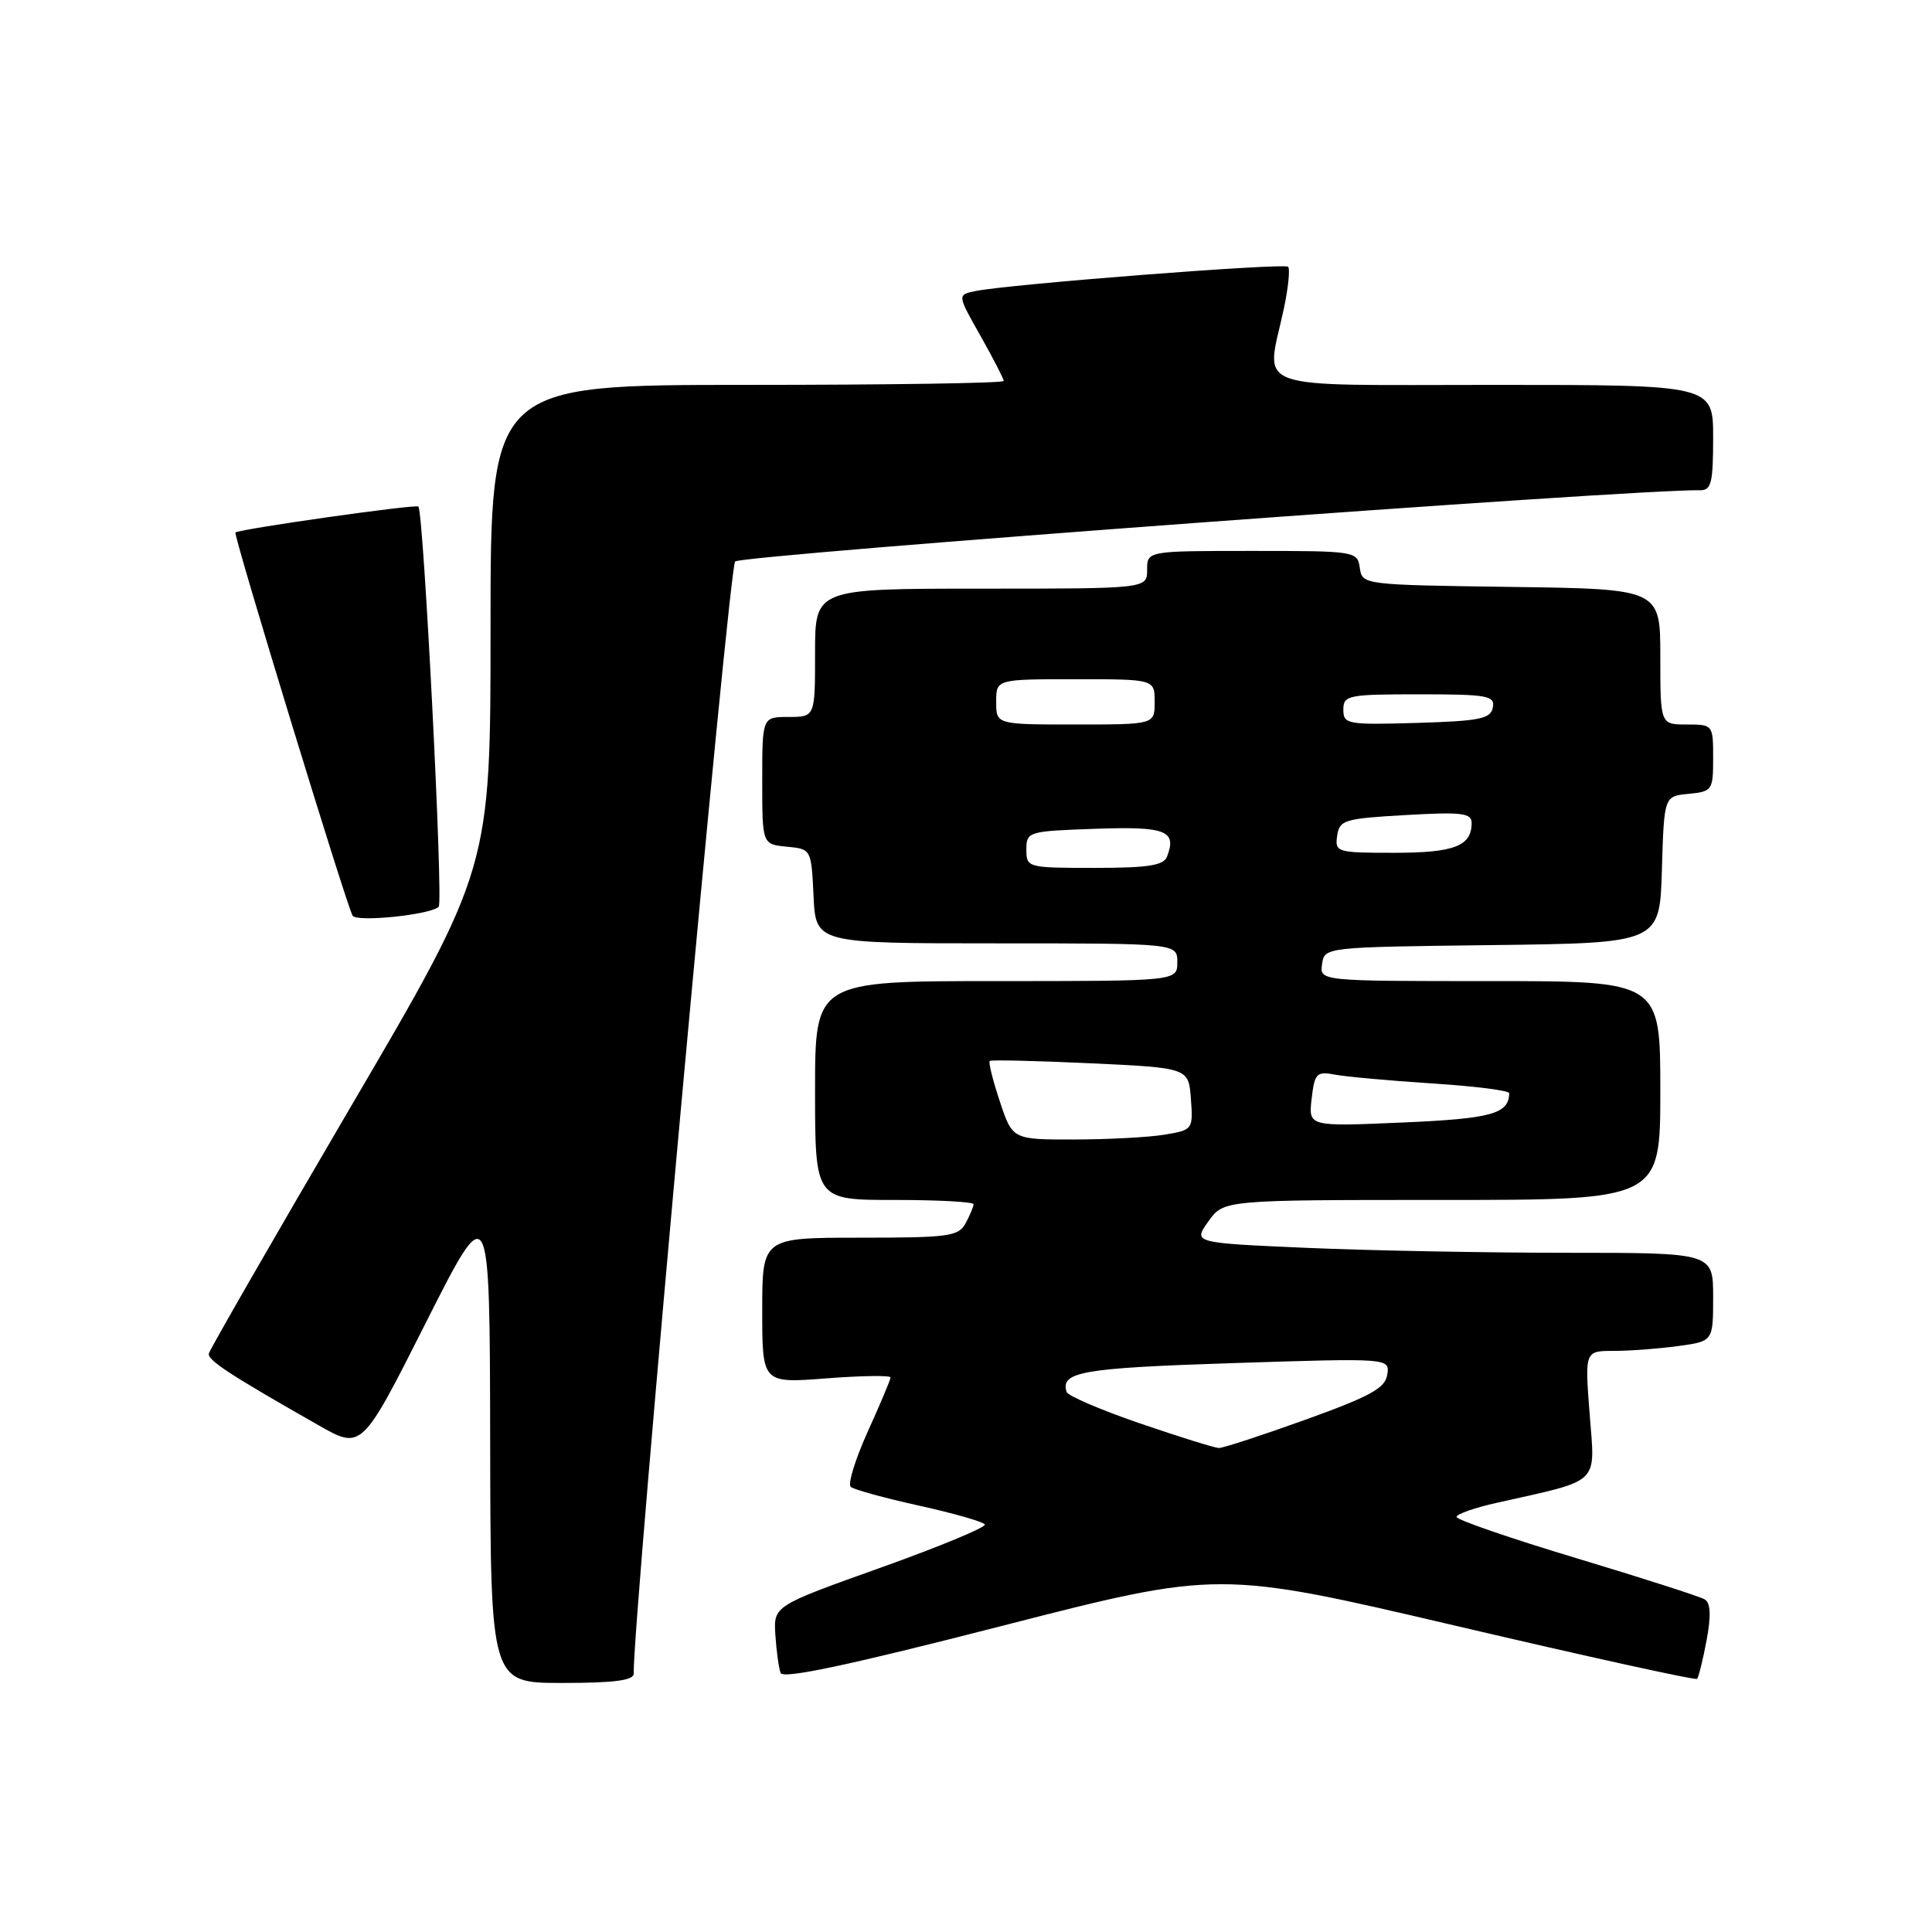 <?xml version="1.0" encoding="UTF-8" standalone="no"?>
<!DOCTYPE svg PUBLIC "-//W3C//DTD SVG 1.1//EN" "http://www.w3.org/Graphics/SVG/1.1/DTD/svg11.dtd" >
<svg xmlns="http://www.w3.org/2000/svg" xmlns:xlink="http://www.w3.org/1999/xlink" version="1.1" viewBox="0 0 256 256">
 <g >
 <path fill="currentColor"
d=" M 83.97 221.75 C 83.81 215.13 96.57 75.24 97.41 74.40 C 98.27 73.53 216.89 64.77 225.25 64.96 C 226.75 64.99 227.00 64.02 227.00 58.00 C 227.00 51.00 227.00 51.00 198.00 51.00 C 165.03 51.00 167.74 51.97 170.10 40.98 C 170.70 38.17 170.96 35.63 170.68 35.35 C 170.15 34.82 133.39 37.68 129.18 38.58 C 126.85 39.08 126.85 39.08 129.93 44.52 C 131.62 47.52 133.00 50.20 133.00 50.48 C 133.00 50.77 117.70 51.00 99.00 51.00 C 65.00 51.00 65.00 51.00 65.00 83.02 C 65.00 115.05 65.00 115.05 46.42 146.75 C 36.21 164.19 27.77 178.86 27.67 179.36 C 27.50 180.24 30.53 182.21 42.22 188.86 C 47.93 192.11 47.93 192.11 56.41 175.30 C 64.89 158.50 64.89 158.50 64.95 190.75 C 65.00 223.00 65.00 223.00 74.50 223.00 C 81.45 223.00 83.99 222.66 83.97 221.75 Z  M 193.00 215.45 C 210.32 219.51 224.67 222.67 224.87 222.46 C 225.07 222.26 225.64 219.96 226.13 217.36 C 226.74 214.08 226.67 212.41 225.89 211.93 C 225.28 211.56 217.63 209.10 208.89 206.47 C 200.15 203.84 193.00 201.38 193.00 201.00 C 193.00 200.63 195.40 199.78 198.33 199.13 C 212.25 196.01 211.36 196.85 210.64 187.41 C 209.99 179.00 209.99 179.00 213.85 179.00 C 215.98 179.00 219.81 178.71 222.36 178.36 C 227.00 177.73 227.00 177.73 227.00 171.86 C 227.00 166.00 227.00 166.00 207.66 166.00 C 197.02 166.00 181.52 165.71 173.20 165.35 C 158.08 164.69 158.08 164.69 160.11 161.85 C 162.14 159.00 162.14 159.00 191.07 159.00 C 220.00 159.00 220.00 159.00 220.00 144.50 C 220.00 130.00 220.00 130.00 197.43 130.00 C 174.86 130.00 174.86 130.00 175.18 127.75 C 175.50 125.50 175.53 125.50 197.71 125.23 C 219.93 124.96 219.93 124.96 220.21 115.23 C 220.50 105.50 220.50 105.50 223.75 105.19 C 226.88 104.88 227.00 104.71 227.00 100.44 C 227.00 96.03 226.97 96.00 223.50 96.00 C 220.00 96.00 220.00 96.00 220.00 87.02 C 220.00 78.04 220.00 78.04 200.25 77.77 C 180.62 77.50 180.50 77.49 180.18 75.25 C 179.87 73.04 179.62 73.00 165.93 73.00 C 152.00 73.00 152.00 73.00 152.00 75.50 C 152.00 78.00 152.00 78.00 130.00 78.00 C 108.00 78.00 108.00 78.00 108.00 86.50 C 108.00 95.00 108.00 95.00 104.50 95.00 C 101.00 95.00 101.00 95.00 101.00 103.44 C 101.00 111.87 101.00 111.87 104.25 112.19 C 107.50 112.50 107.50 112.50 107.80 118.75 C 108.10 125.00 108.10 125.00 132.05 125.00 C 156.00 125.00 156.00 125.00 156.00 127.50 C 156.00 130.00 156.00 130.00 132.00 130.00 C 108.00 130.00 108.00 130.00 108.00 144.50 C 108.00 159.00 108.00 159.00 118.50 159.00 C 124.28 159.00 129.00 159.25 129.00 159.57 C 129.00 159.88 128.53 161.00 127.96 162.07 C 127.02 163.83 125.76 164.00 113.96 164.00 C 101.00 164.00 101.00 164.00 101.00 173.65 C 101.00 183.30 101.00 183.30 109.50 182.64 C 114.17 182.28 118.00 182.23 118.00 182.52 C 118.00 182.81 116.64 186.04 114.98 189.70 C 113.32 193.37 112.31 196.66 112.73 197.02 C 113.15 197.38 117.23 198.50 121.80 199.51 C 126.36 200.52 130.28 201.64 130.50 202.00 C 130.72 202.35 124.51 204.93 116.70 207.72 C 102.50 212.79 102.50 212.79 102.74 216.64 C 102.88 218.76 103.19 221.03 103.44 221.68 C 103.75 222.50 112.55 220.63 132.69 215.46 C 161.50 208.07 161.50 208.07 193.00 215.45 Z  M 58.13 120.15 C 58.76 119.51 56.13 67.86 55.44 67.12 C 55.11 66.78 31.90 70.07 31.20 70.56 C 30.87 70.79 45.91 119.97 46.72 121.33 C 47.26 122.23 57.09 121.21 58.13 120.15 Z  M 151.06 188.61 C 145.87 186.83 141.49 184.95 141.33 184.44 C 140.49 181.77 143.34 181.27 163.32 180.62 C 184.15 179.95 184.15 179.95 183.82 182.14 C 183.56 183.93 181.60 185.01 173.00 188.11 C 167.22 190.19 162.05 191.88 161.50 191.87 C 160.95 191.85 156.25 190.39 151.06 188.61 Z  M 132.48 145.94 C 131.55 143.15 130.95 140.74 131.15 140.58 C 131.34 140.42 137.35 140.56 144.50 140.89 C 157.50 141.50 157.50 141.50 157.80 145.61 C 158.10 149.66 158.05 149.73 154.30 150.35 C 152.21 150.70 146.82 150.98 142.33 150.99 C 134.16 151.00 134.16 151.00 132.48 145.94 Z  M 173.80 145.58 C 174.19 142.21 174.46 141.94 176.87 142.39 C 178.31 142.67 184.11 143.19 189.75 143.56 C 195.39 143.92 199.99 144.50 199.98 144.86 C 199.92 147.60 197.64 148.23 185.81 148.74 C 173.37 149.28 173.37 149.28 173.80 145.58 Z  M 136.00 112.57 C 136.00 110.20 136.22 110.13 145.13 109.82 C 154.50 109.49 155.96 110.06 154.64 113.50 C 154.19 114.68 152.14 115.00 145.03 115.00 C 136.13 115.00 136.00 114.96 136.00 112.57 Z  M 177.18 110.75 C 177.48 108.66 178.11 108.46 186.25 108.00 C 193.71 107.57 195.00 107.73 195.00 109.05 C 195.00 112.11 192.69 113.00 184.73 113.00 C 177.14 113.00 176.87 112.92 177.18 110.75 Z  M 132.00 93.00 C 132.00 90.00 132.00 90.00 142.50 90.00 C 153.00 90.00 153.00 90.00 153.00 93.00 C 153.00 96.00 153.00 96.00 142.50 96.00 C 132.00 96.00 132.00 96.00 132.00 93.00 Z  M 178.00 94.04 C 178.00 92.12 178.61 92.00 188.07 92.00 C 197.13 92.00 198.11 92.18 197.81 93.75 C 197.52 95.25 196.08 95.54 187.74 95.79 C 178.52 96.06 178.00 95.96 178.00 94.04 Z "/>
</g>
</svg>